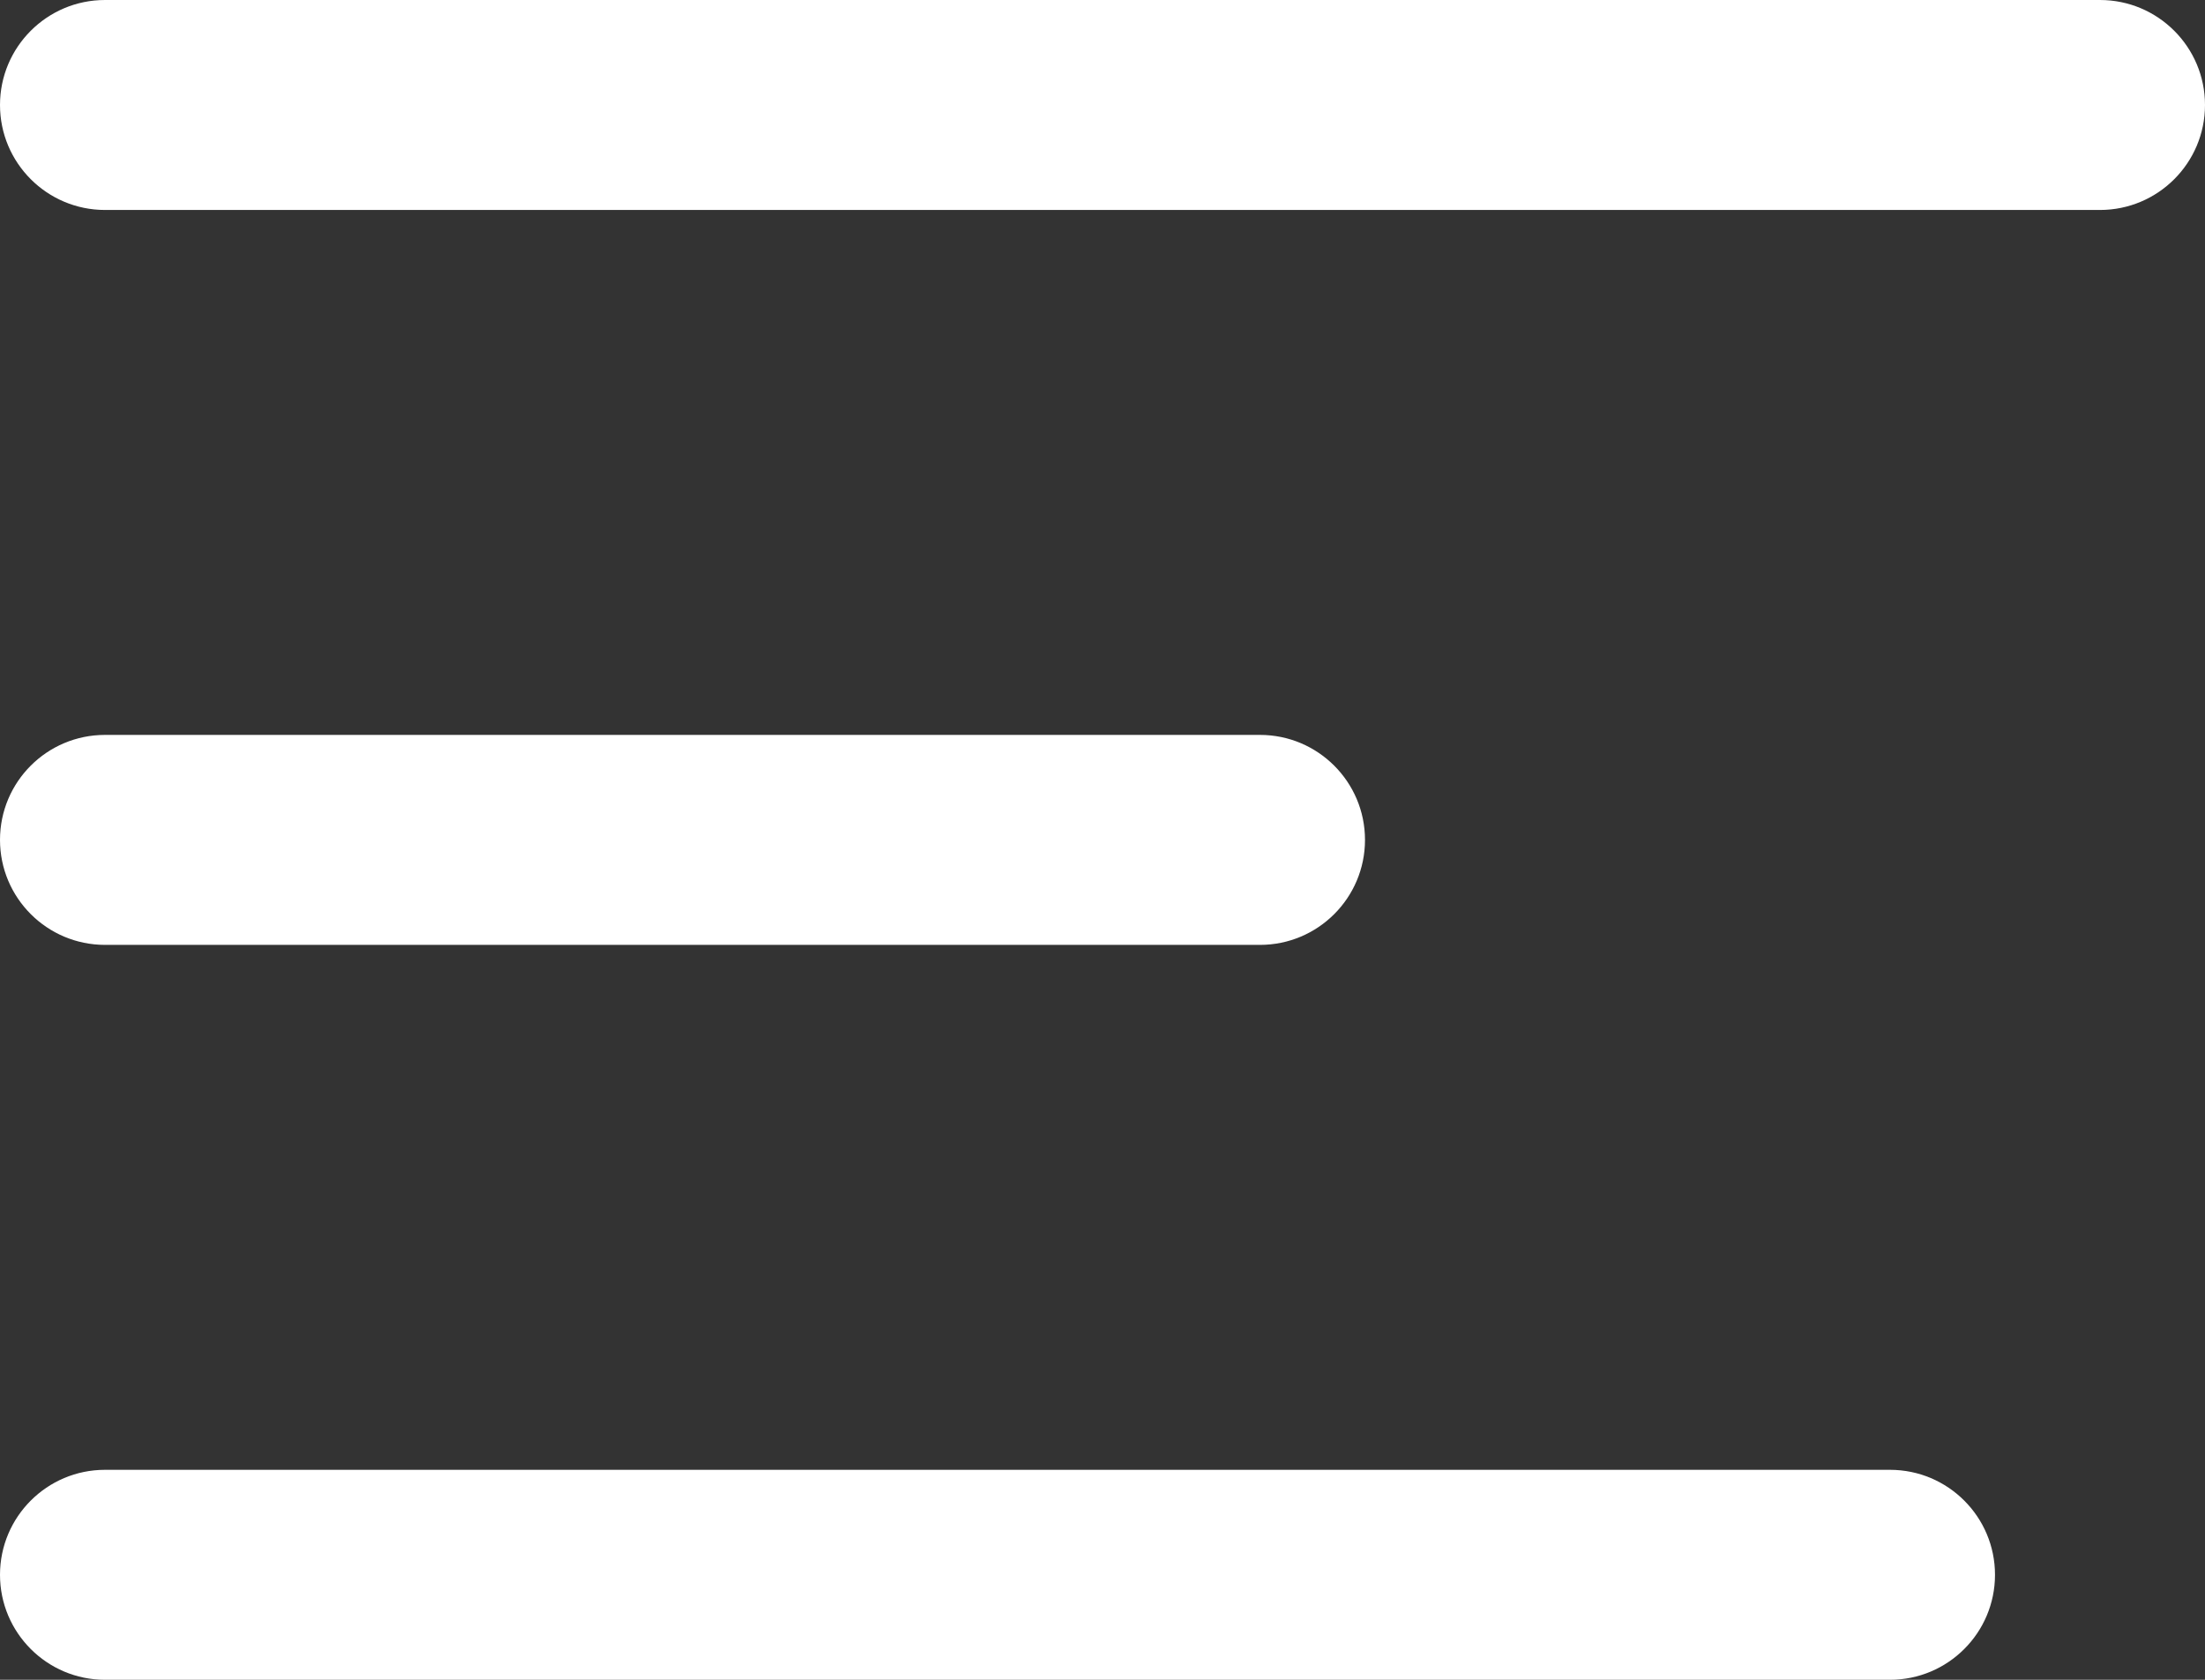 <svg width="21" height="16" viewBox="0 0 21 16" fill="none" xmlns="http://www.w3.org/2000/svg">
<rect x="0" y="0" width="21" height="16" fill="#333333" stroke="none"/>
<path d="M0 1C0 0.448 0.448 0 1 0H20C20.552 0 21 0.448 21 1C21 1.552 20.552 2 20 2H1C0.448 2 0 1.552 0 1Z" fill="white"/>
<path d="M0 8C0 7.447 0.448 7 1 7L12 7C12.552 7 13 7.448 13 8C13 8.552 12.552 9 12 9L1 9C0.448 9 0 8.552 0 8Z" fill="white"/>
<path d="M1 14C0.448 14 0 14.448 0 15C0 15.552 0.448 16 1 16H18C18.552 16 19 15.552 19 15C19 14.448 18.552 14 18 14H1Z" fill="white"/>
</svg>
